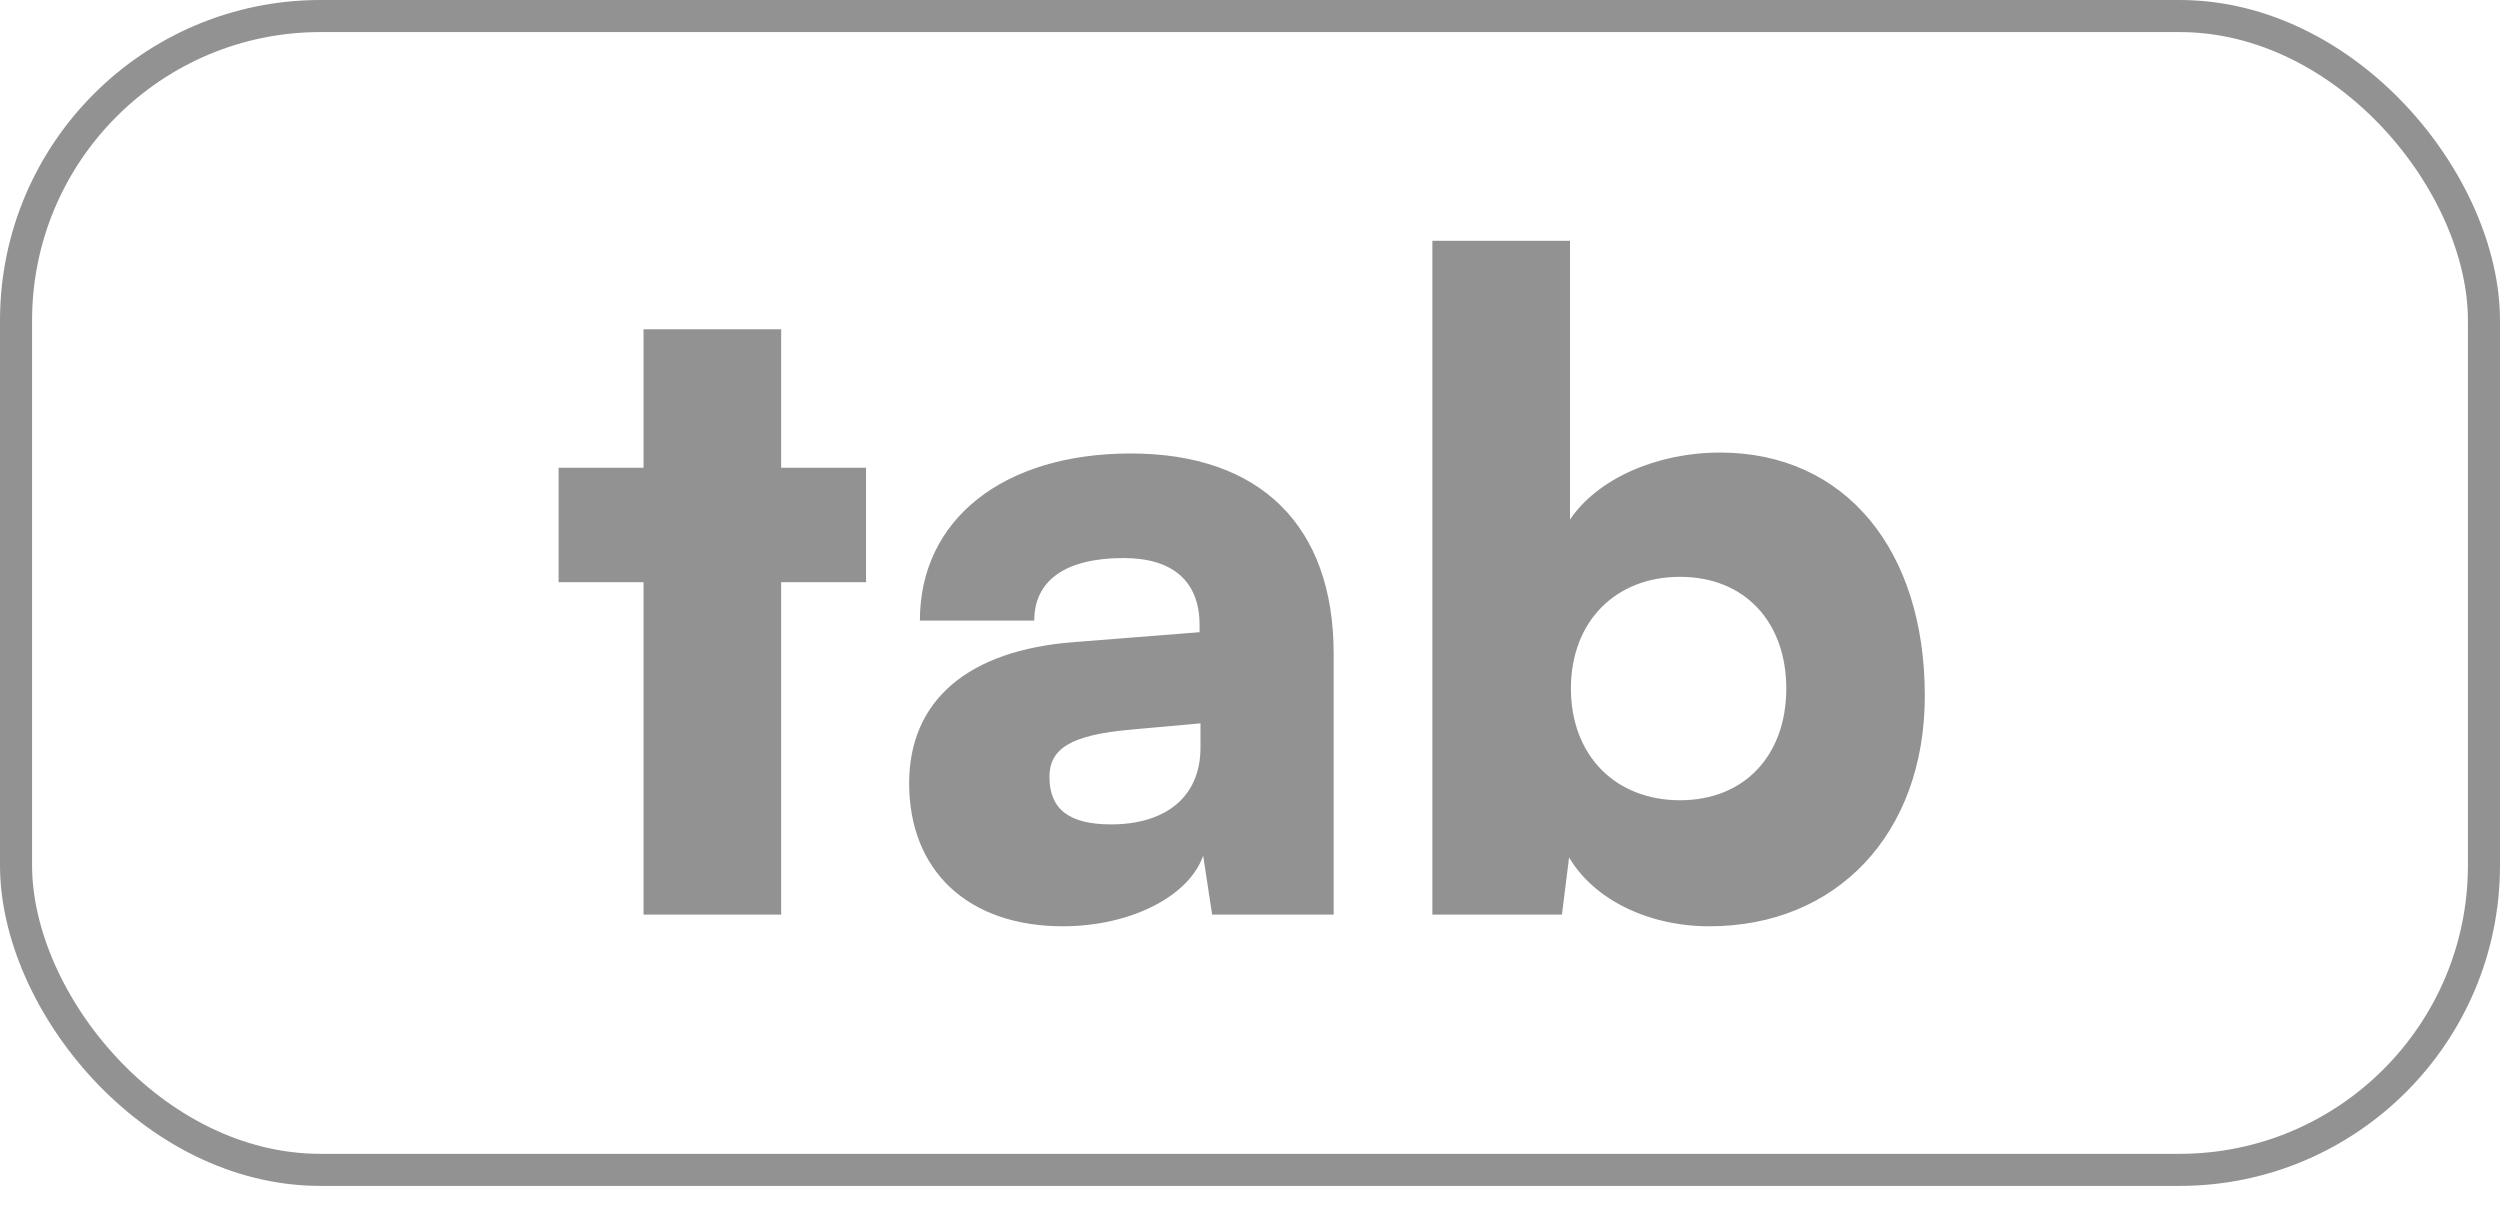 <svg width="41" height="20" viewBox="0 0 41 20" fill="none" xmlns="http://www.w3.org/2000/svg">
<rect x="0.263" y="0.263" width="40.474" height="18.923" rx="4.994" stroke="#929292" stroke-width="0.526"/>
<path d="M12.811 15H10.554V9.548H9.161V7.671H10.554V5.4H12.811V7.671H14.203V9.548H12.811V15ZM17.431 15.191C15.877 15.191 14.91 14.282 14.91 12.845C14.91 11.497 15.863 10.662 17.621 10.53L19.673 10.368V10.251C19.673 9.533 19.234 9.152 18.427 9.152C17.475 9.152 16.962 9.518 16.962 10.178H15.086C15.086 8.522 16.449 7.437 18.545 7.437C20.67 7.437 21.872 8.624 21.872 10.72V15H19.879L19.732 14.033C19.497 14.707 18.53 15.191 17.431 15.191ZM18.222 13.52C19.087 13.52 19.688 13.095 19.688 12.259V11.863L18.545 11.966C17.563 12.054 17.211 12.274 17.211 12.743C17.211 13.271 17.534 13.52 18.222 13.52ZM25.616 15H23.491V3.949H25.748V8.522C26.188 7.862 27.155 7.422 28.21 7.422C30.262 7.422 31.567 9.02 31.567 11.409C31.567 13.681 30.116 15.191 28.035 15.191C27.009 15.191 26.129 14.736 25.733 14.062L25.616 15ZM25.763 11.292C25.763 12.391 26.495 13.124 27.551 13.124C28.621 13.124 29.295 12.376 29.295 11.292C29.295 10.207 28.621 9.46 27.551 9.46C26.495 9.46 25.763 10.193 25.763 11.292Z" fill="#929292"/>
</svg>
